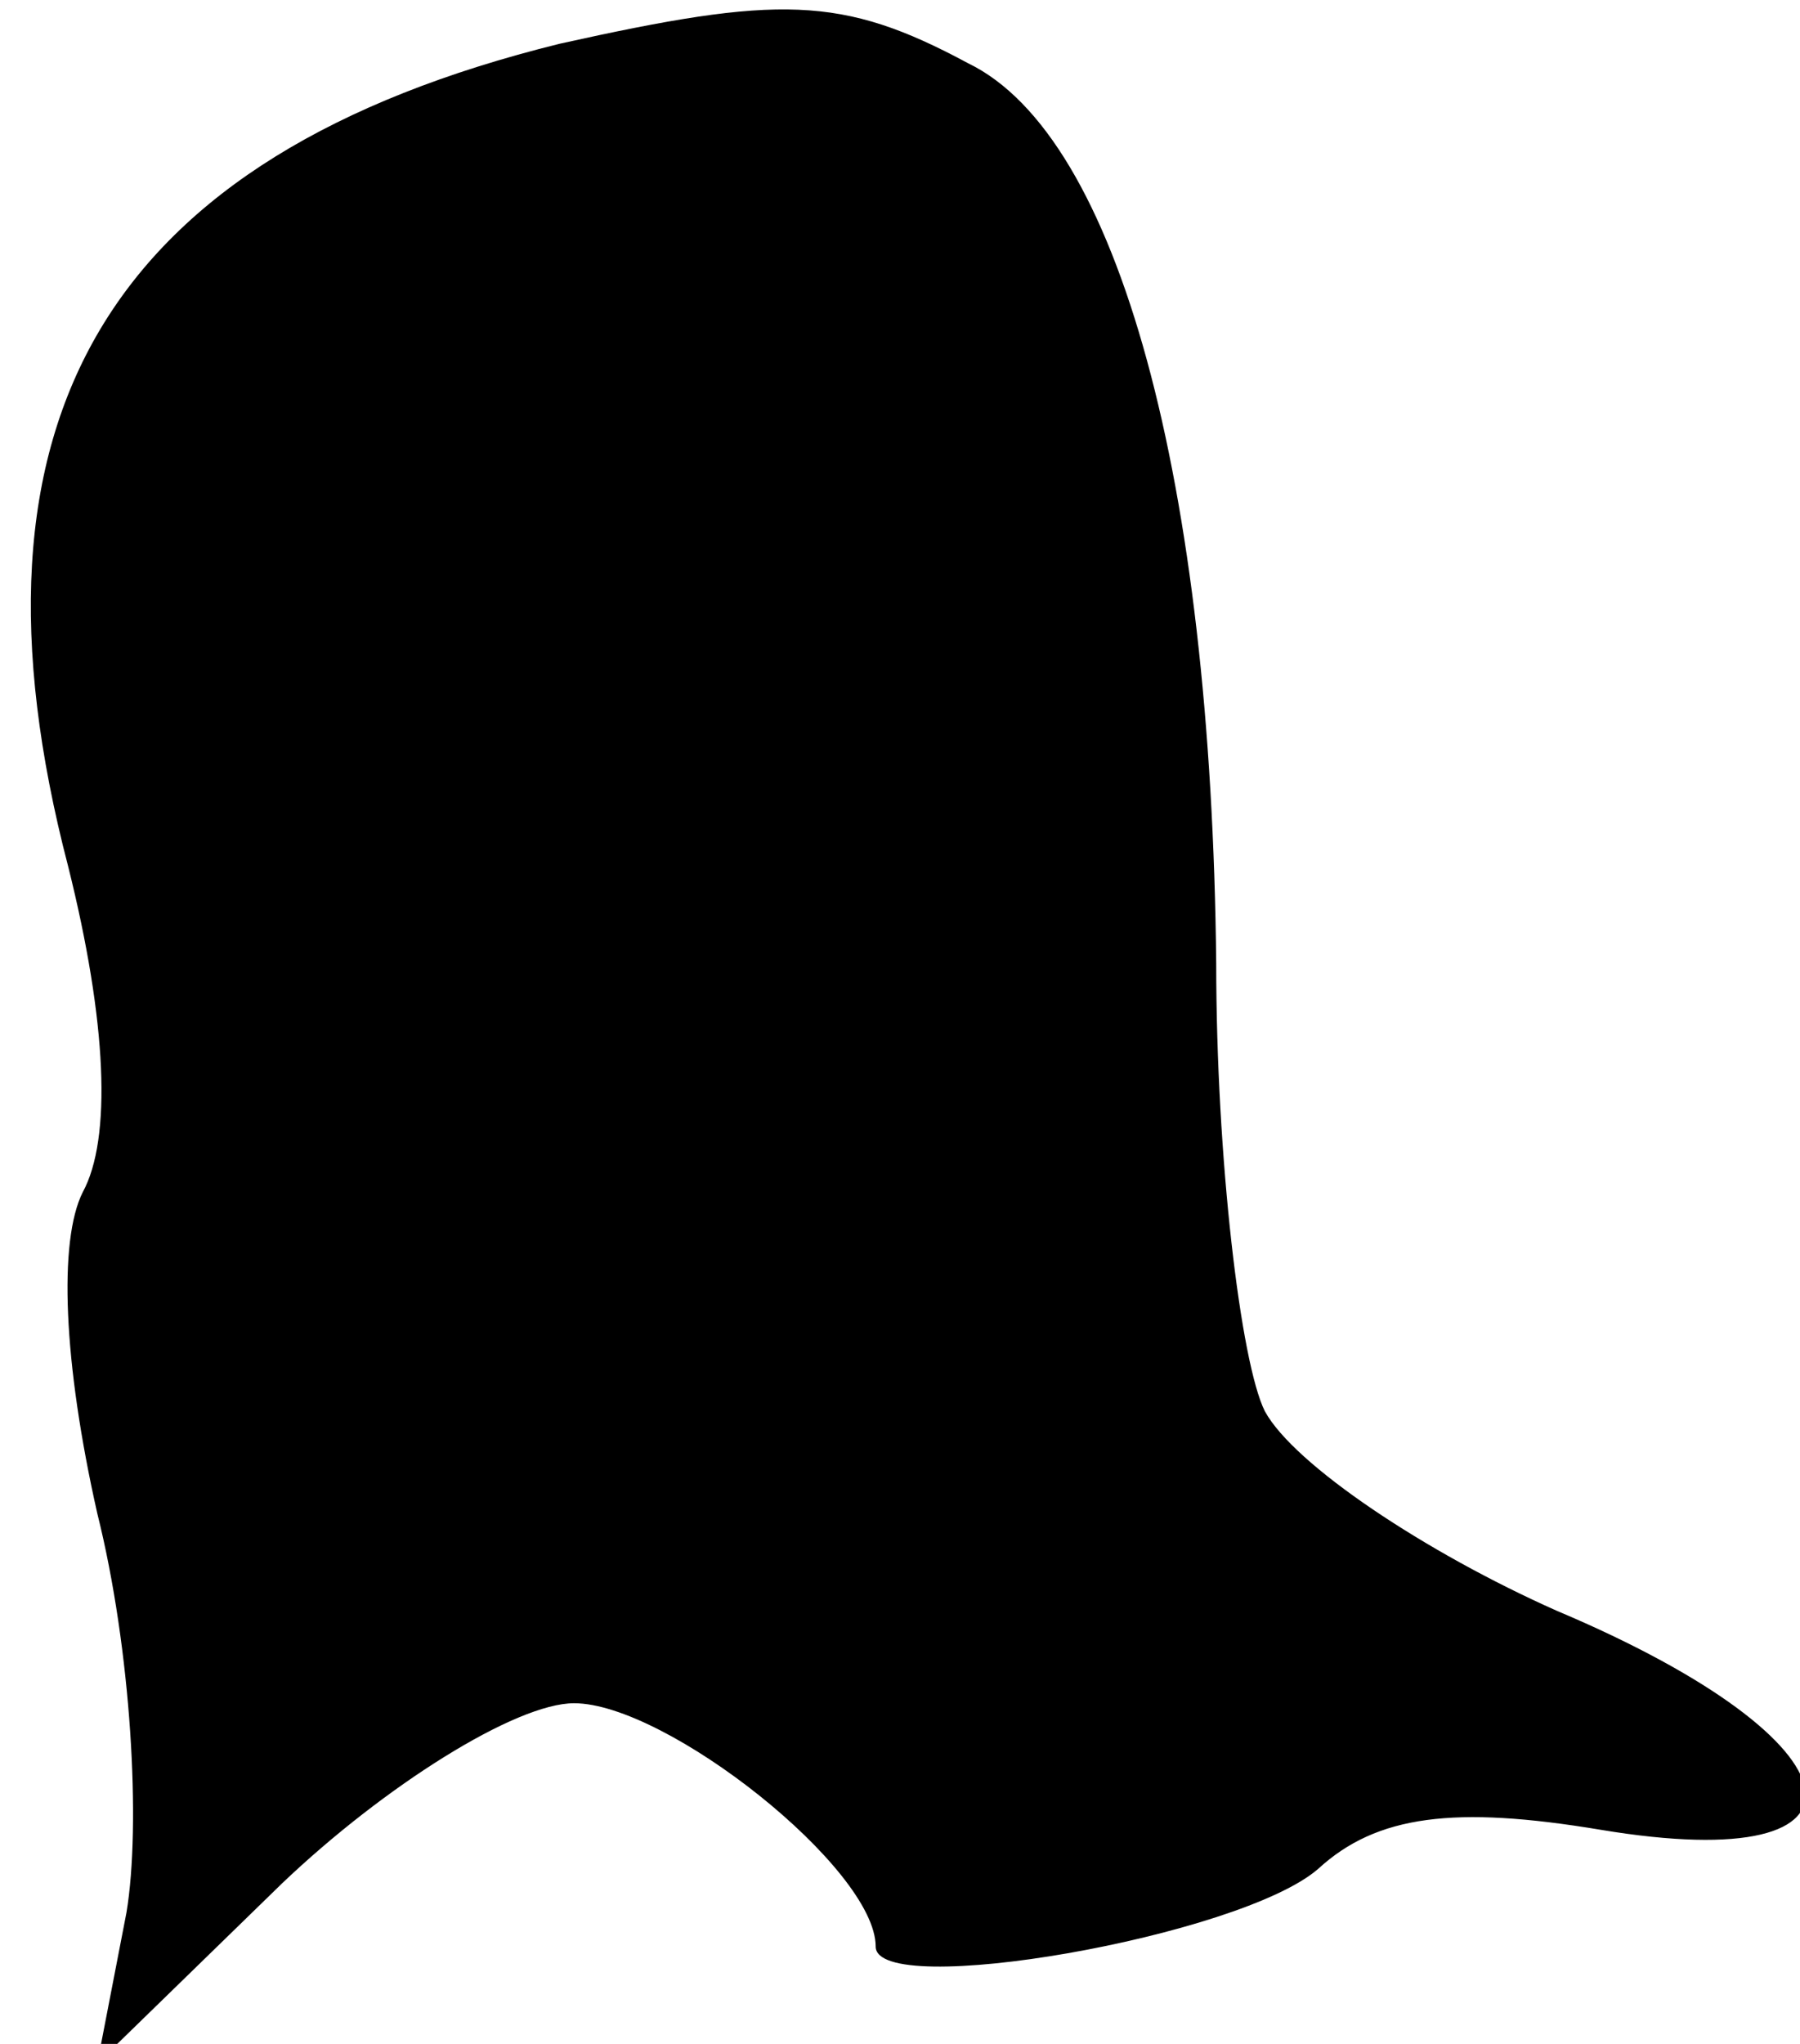<?xml version="1.0" standalone="no"?>
<!DOCTYPE svg PUBLIC "-//W3C//DTD SVG 20010904//EN"
 "http://www.w3.org/TR/2001/REC-SVG-20010904/DTD/svg10.dtd">
<svg version="1.0" xmlns="http://www.w3.org/2000/svg"
 width="37pt" height="42pt" viewBox="0 0 37 42"
 preserveAspectRatio="xMidYMid meet">
<g transform="translate(0,42) scale(0.1,-0.1)"
fill="#000000" stroke="none">
<path fill="#000000" stroke="none" d="M115 411 c-93 -23 -125 -77 -101 -169
8 -32 9 -56 3 -67 -5 -10 -4 -35 3 -66 7 -28 9 -64 6 -82 l-6 -31 38 37 c21
20 48 37 60 37 19 0 62 -34 62 -50 0 -11 75 2 91 16 12 11 28 13 58 8 60 -10
55 18 -9 45 -27 12 -54 30 -60 41 -5 10 -10 52 -10 92 -1 99 -20 170 -51 185
-26 14 -39 14 -84 4z"/>
</g>
</svg>
